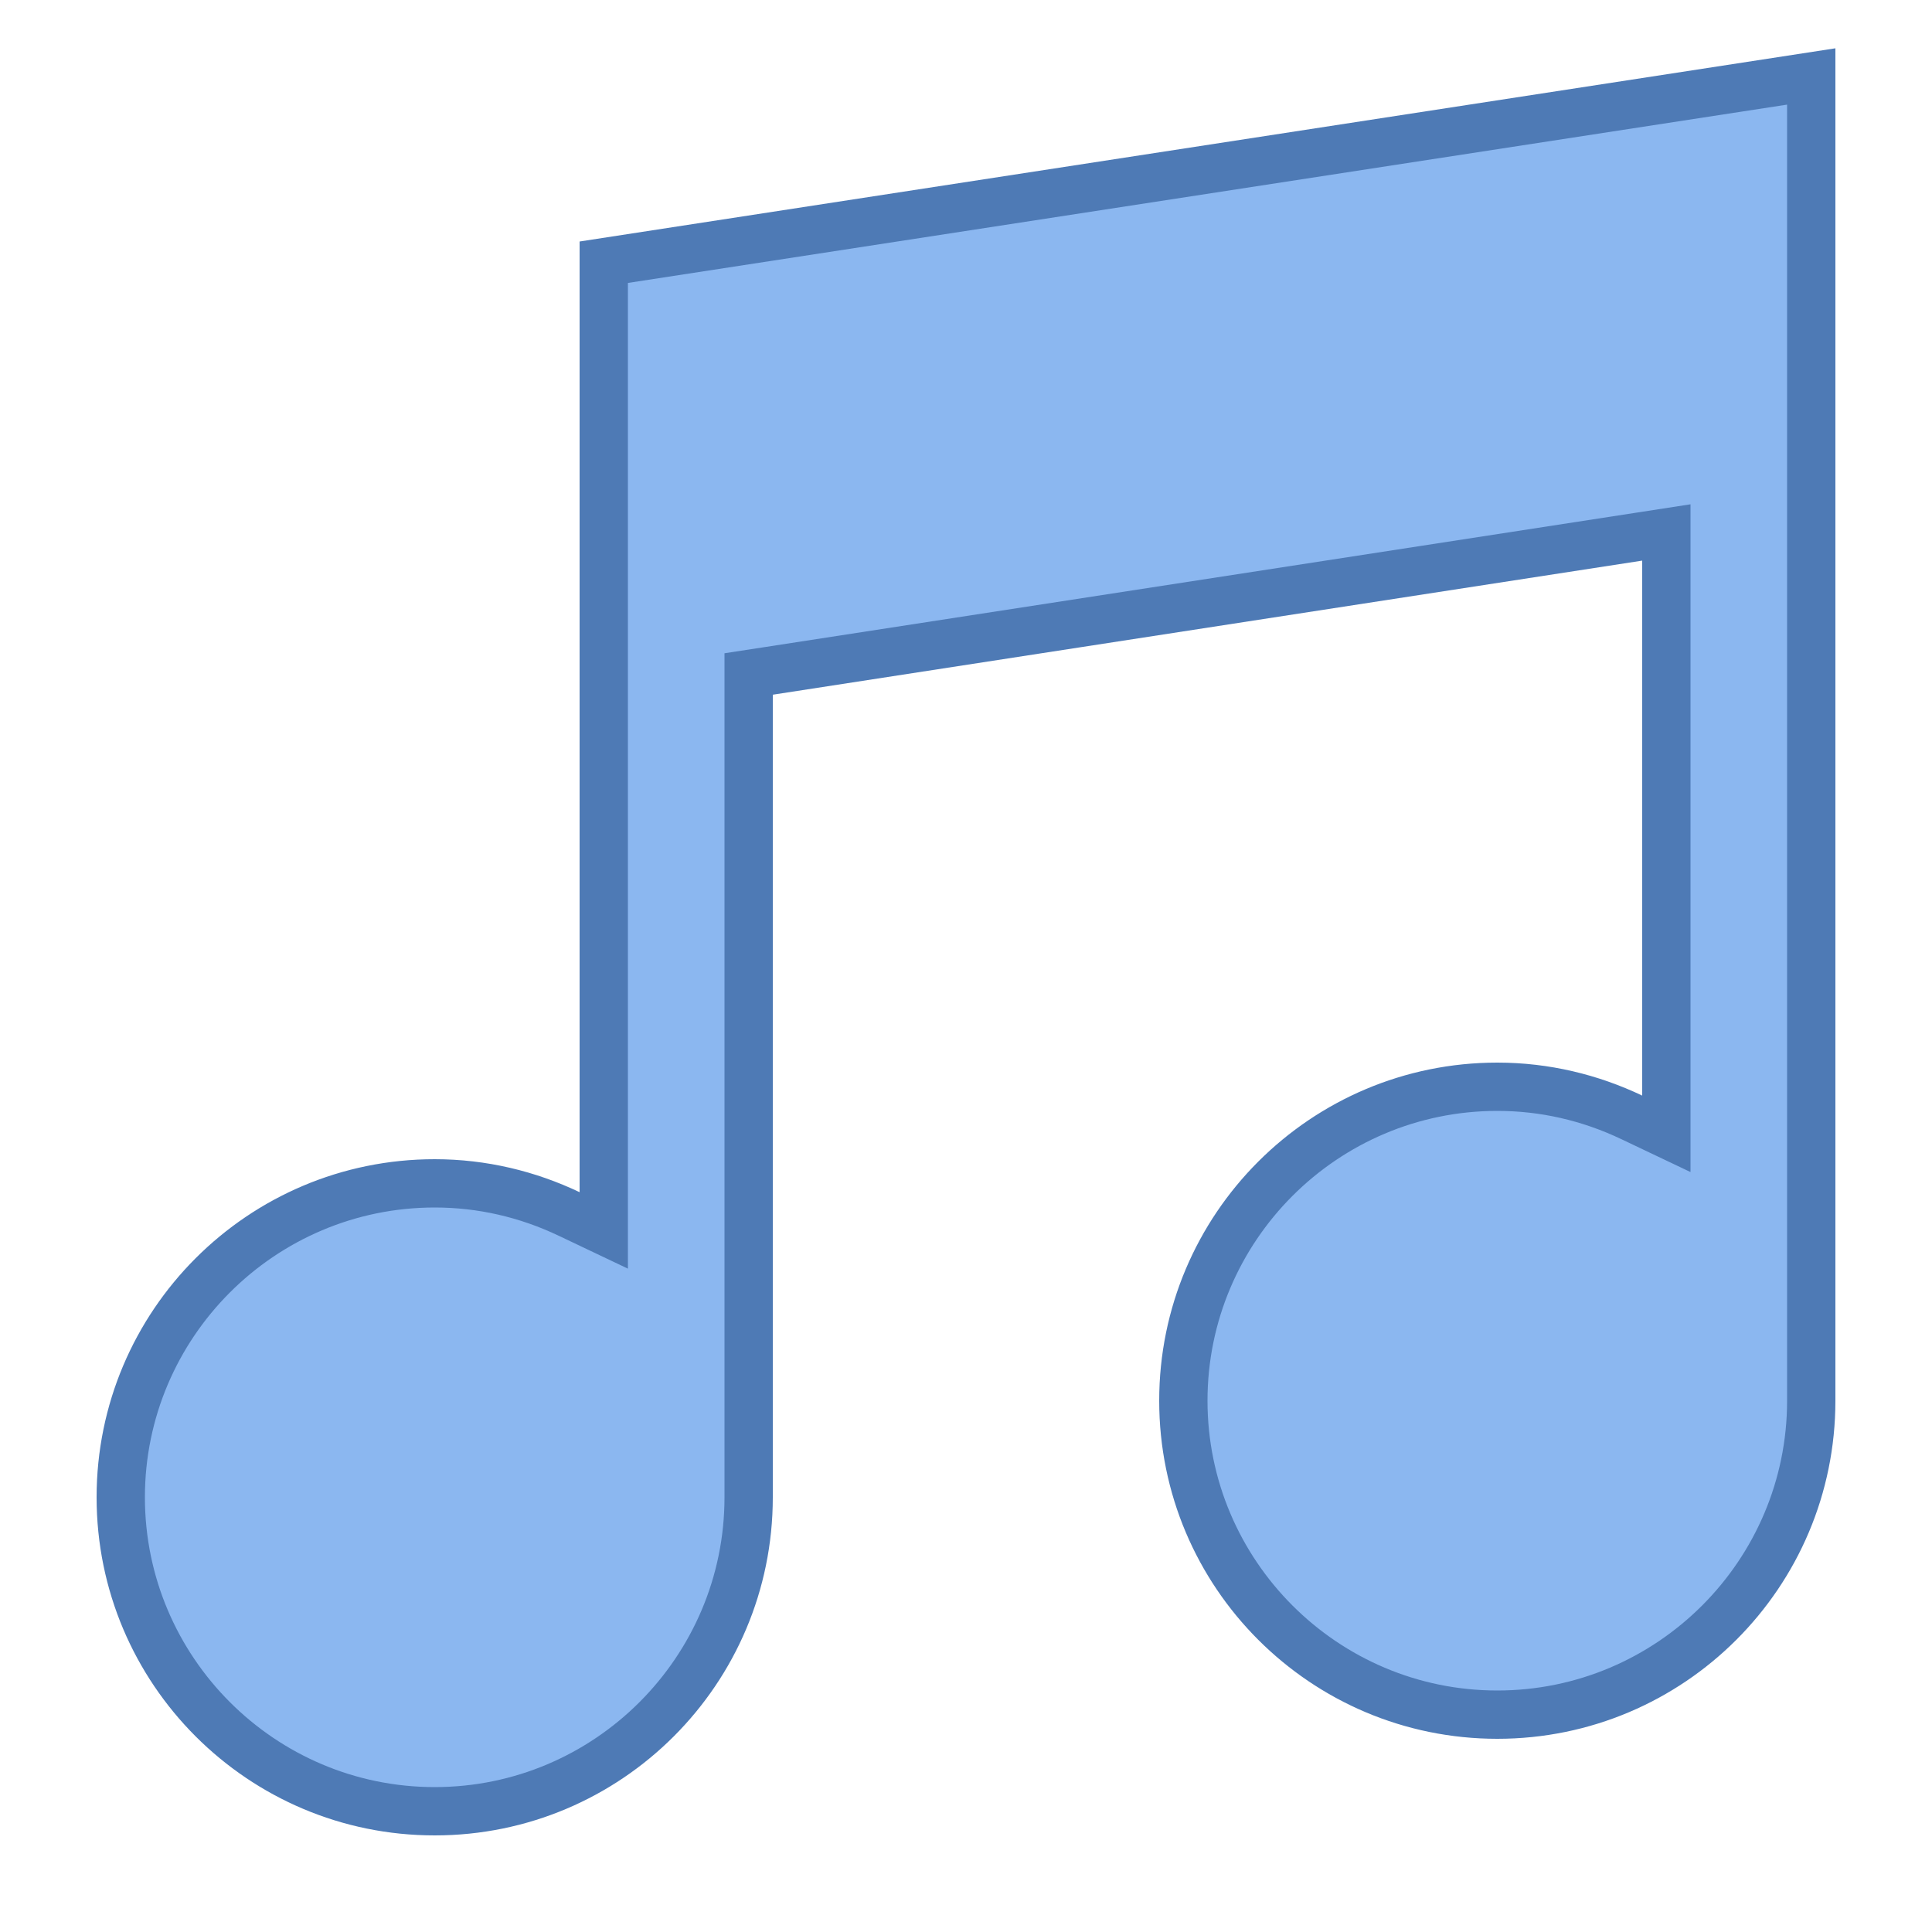 <svg xmlns="http://www.w3.org/2000/svg"  viewBox="0 0 40 40" width="40px" height="40px"><path fill="#8bb7f0" d="M9,37.5c-3.584,0-6.5-2.916-6.5-6.5s2.916-6.5,6.5-6.5c0.964,0,1.901,0.213,2.785,0.634l0.715,0.34 V5.429l25-3.846V29c0,3.584-2.916,6.5-6.5,6.5s-6.5-2.916-6.5-6.5s2.916-6.5,6.5-6.5c0.964,0,1.901,0.213,2.785,0.634l0.715,0.34 V11.023l-19,2.931V31C15.5,34.584,12.584,37.5,9,37.5z"/><path fill="#4e7ab5" d="M37,2.166V29c0,3.308-2.692,6-6,6s-6-2.692-6-6s2.692-6,6-6c0.889,0,1.754,0.197,2.57,0.586 l1.43,0.68v-1.583V11.607v-1.166l-1.152,0.178l-18,2.776L15,13.525v0.858V31c0,3.308-2.692,6-6,6s-6-2.692-6-6s2.692-6,6-6 c0.889,0,1.754,0.197,2.57,0.586l1.43,0.68v-1.583V5.858L37,2.166 M38,1L12,5v19.683C11.09,24.25,10.075,24,9,24 c-3.866,0-7,3.134-7,7c0,3.866,3.134,7,7,7s7-3.134,7-7V14.383l18-2.776v11.076C33.09,22.25,32.075,22,31,22c-3.866,0-7,3.134-7,7 c0,3.866,3.134,7,7,7s7-3.134,7-7V1L38,1z"/></svg>